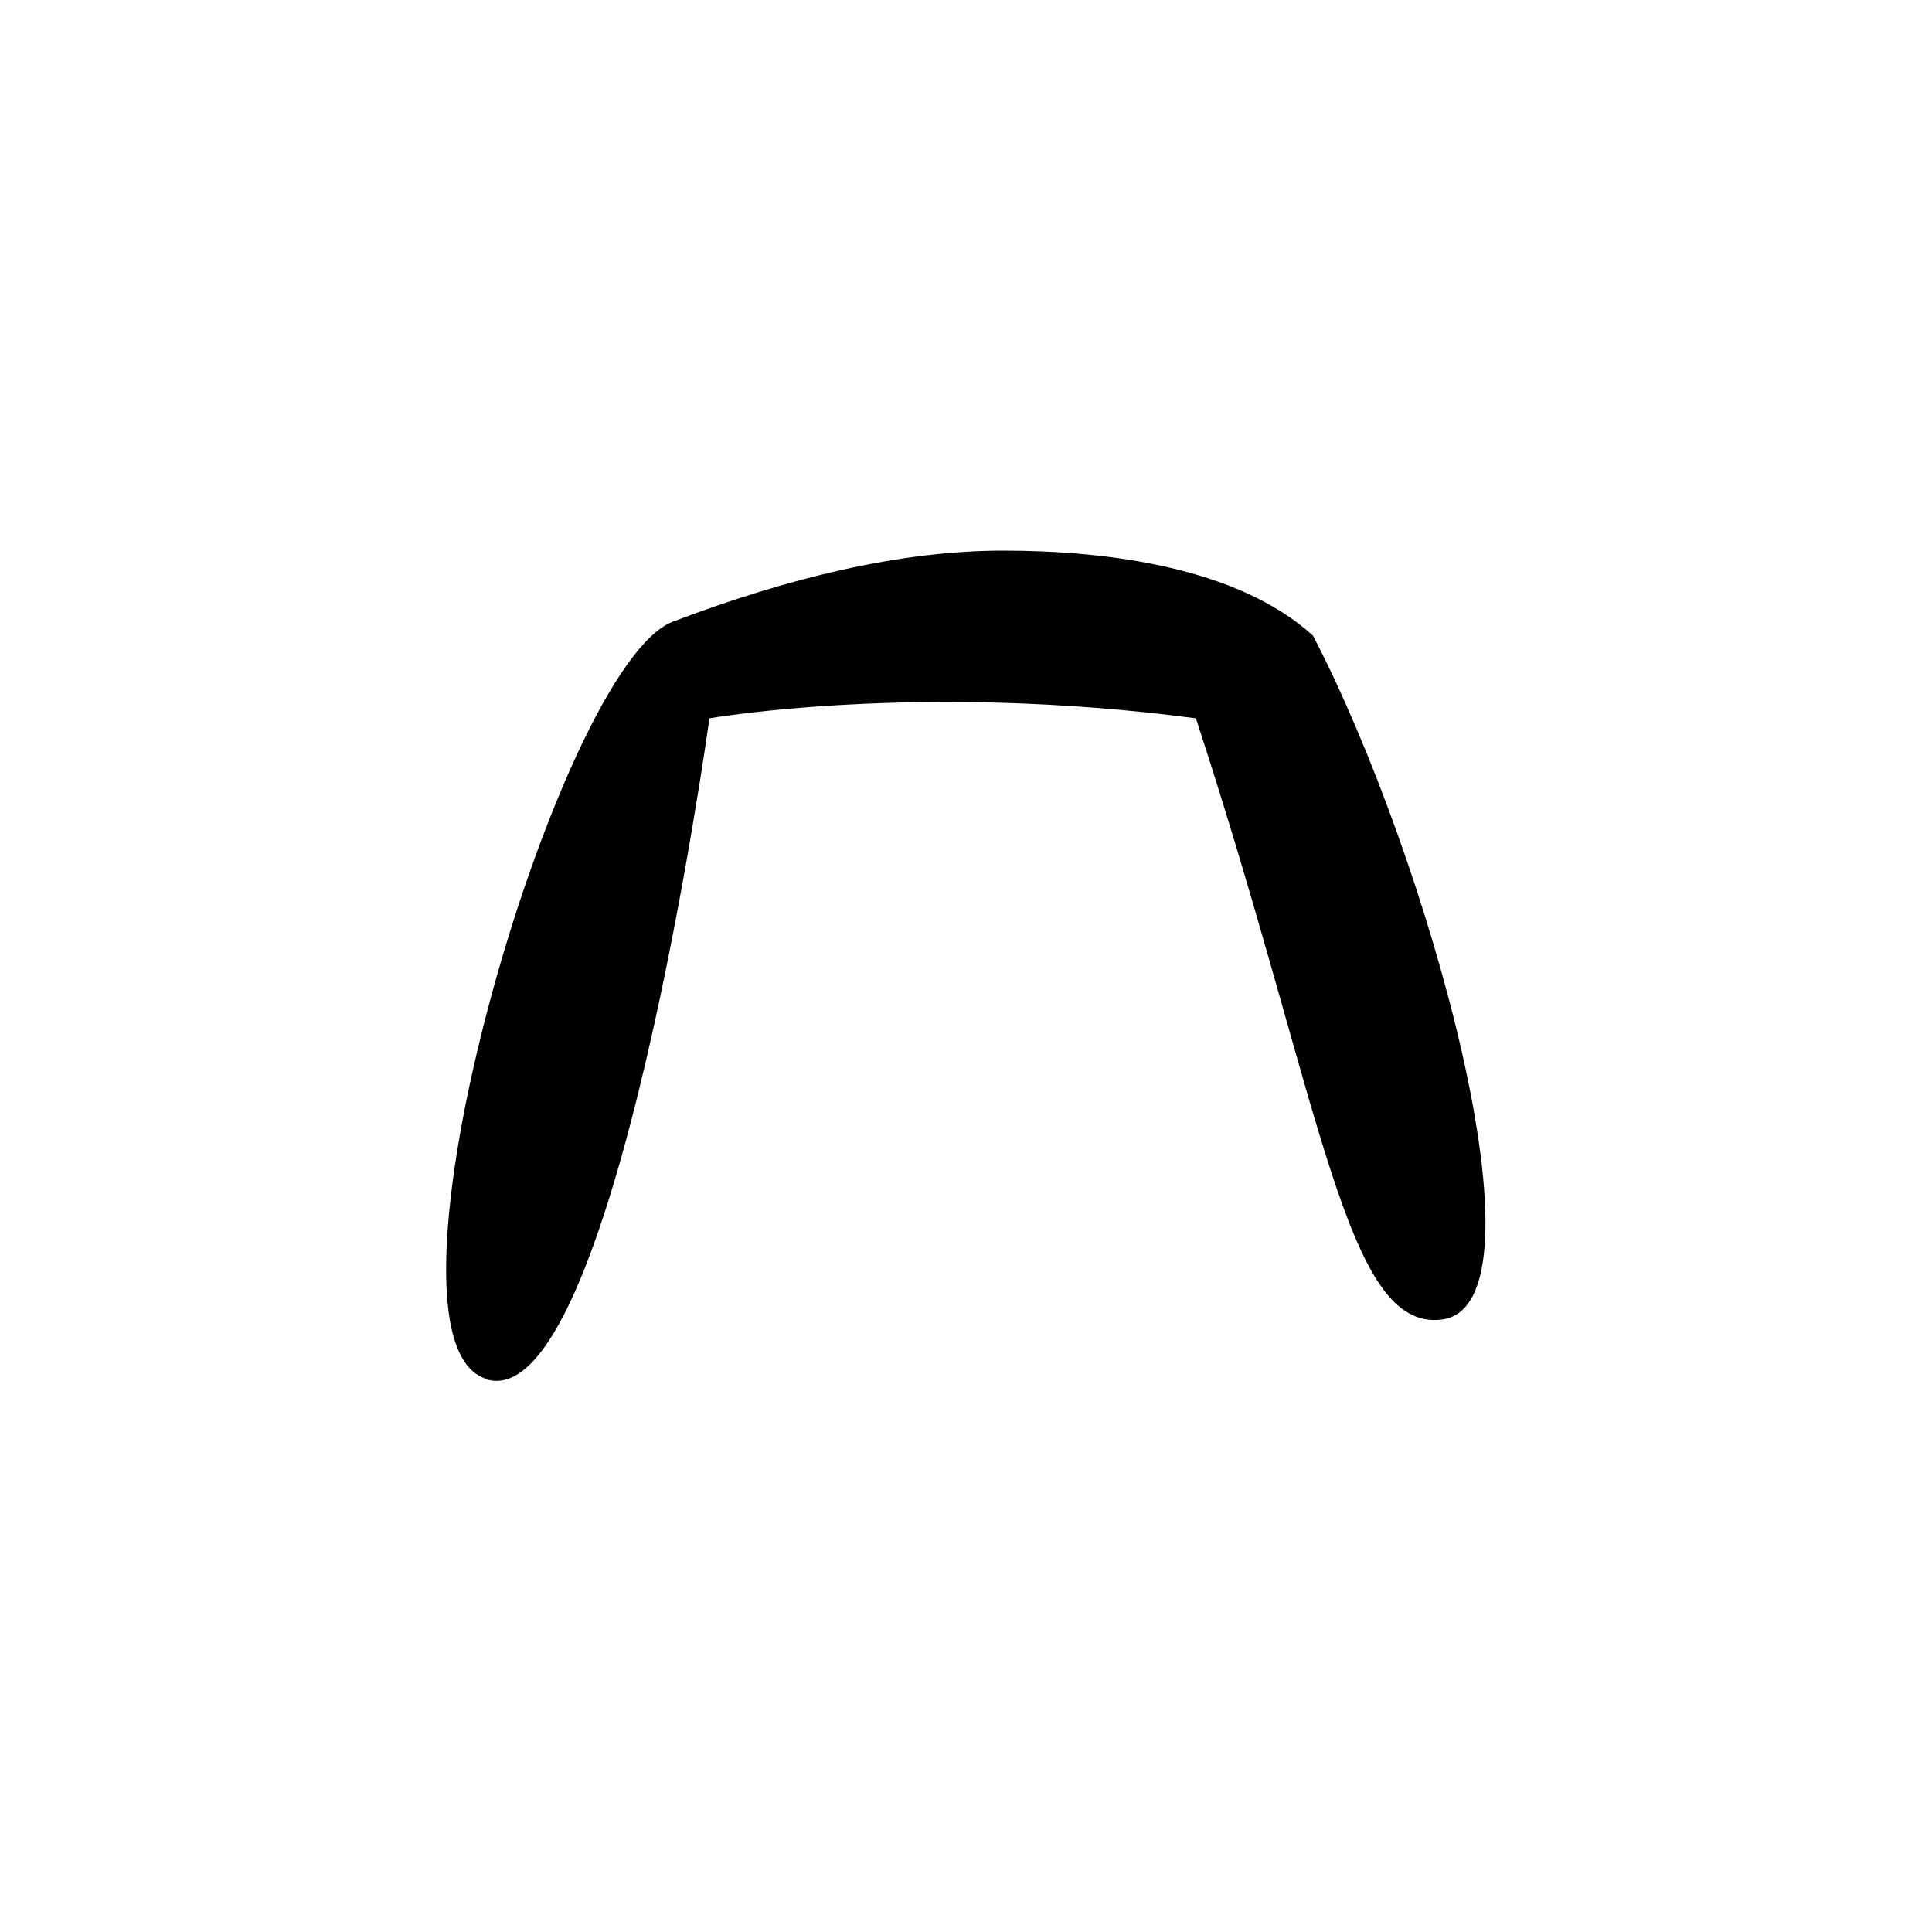 <svg id="uuid-e9e8da05-49be-43eb-b325-99196a78193f" xmlns="http://www.w3.org/2000/svg" width="50" height="50" viewBox="0 0 50 50"><path d="M12.6,35.7c3.27.95,5.76-17.11,5.76-17.11,0,0,5.41-.95,12.59,0,3.29,10.05,3.86,15.87,6.36,15.56,2.91-.36-.36-12-3.33-17.7-1.96-1.78-5.35-2.2-8.02-2.2s-5.58.71-8.55,1.84-8.08,18.65-4.81,19.6Z" fill="currentColor" stroke-width="0"/></svg>